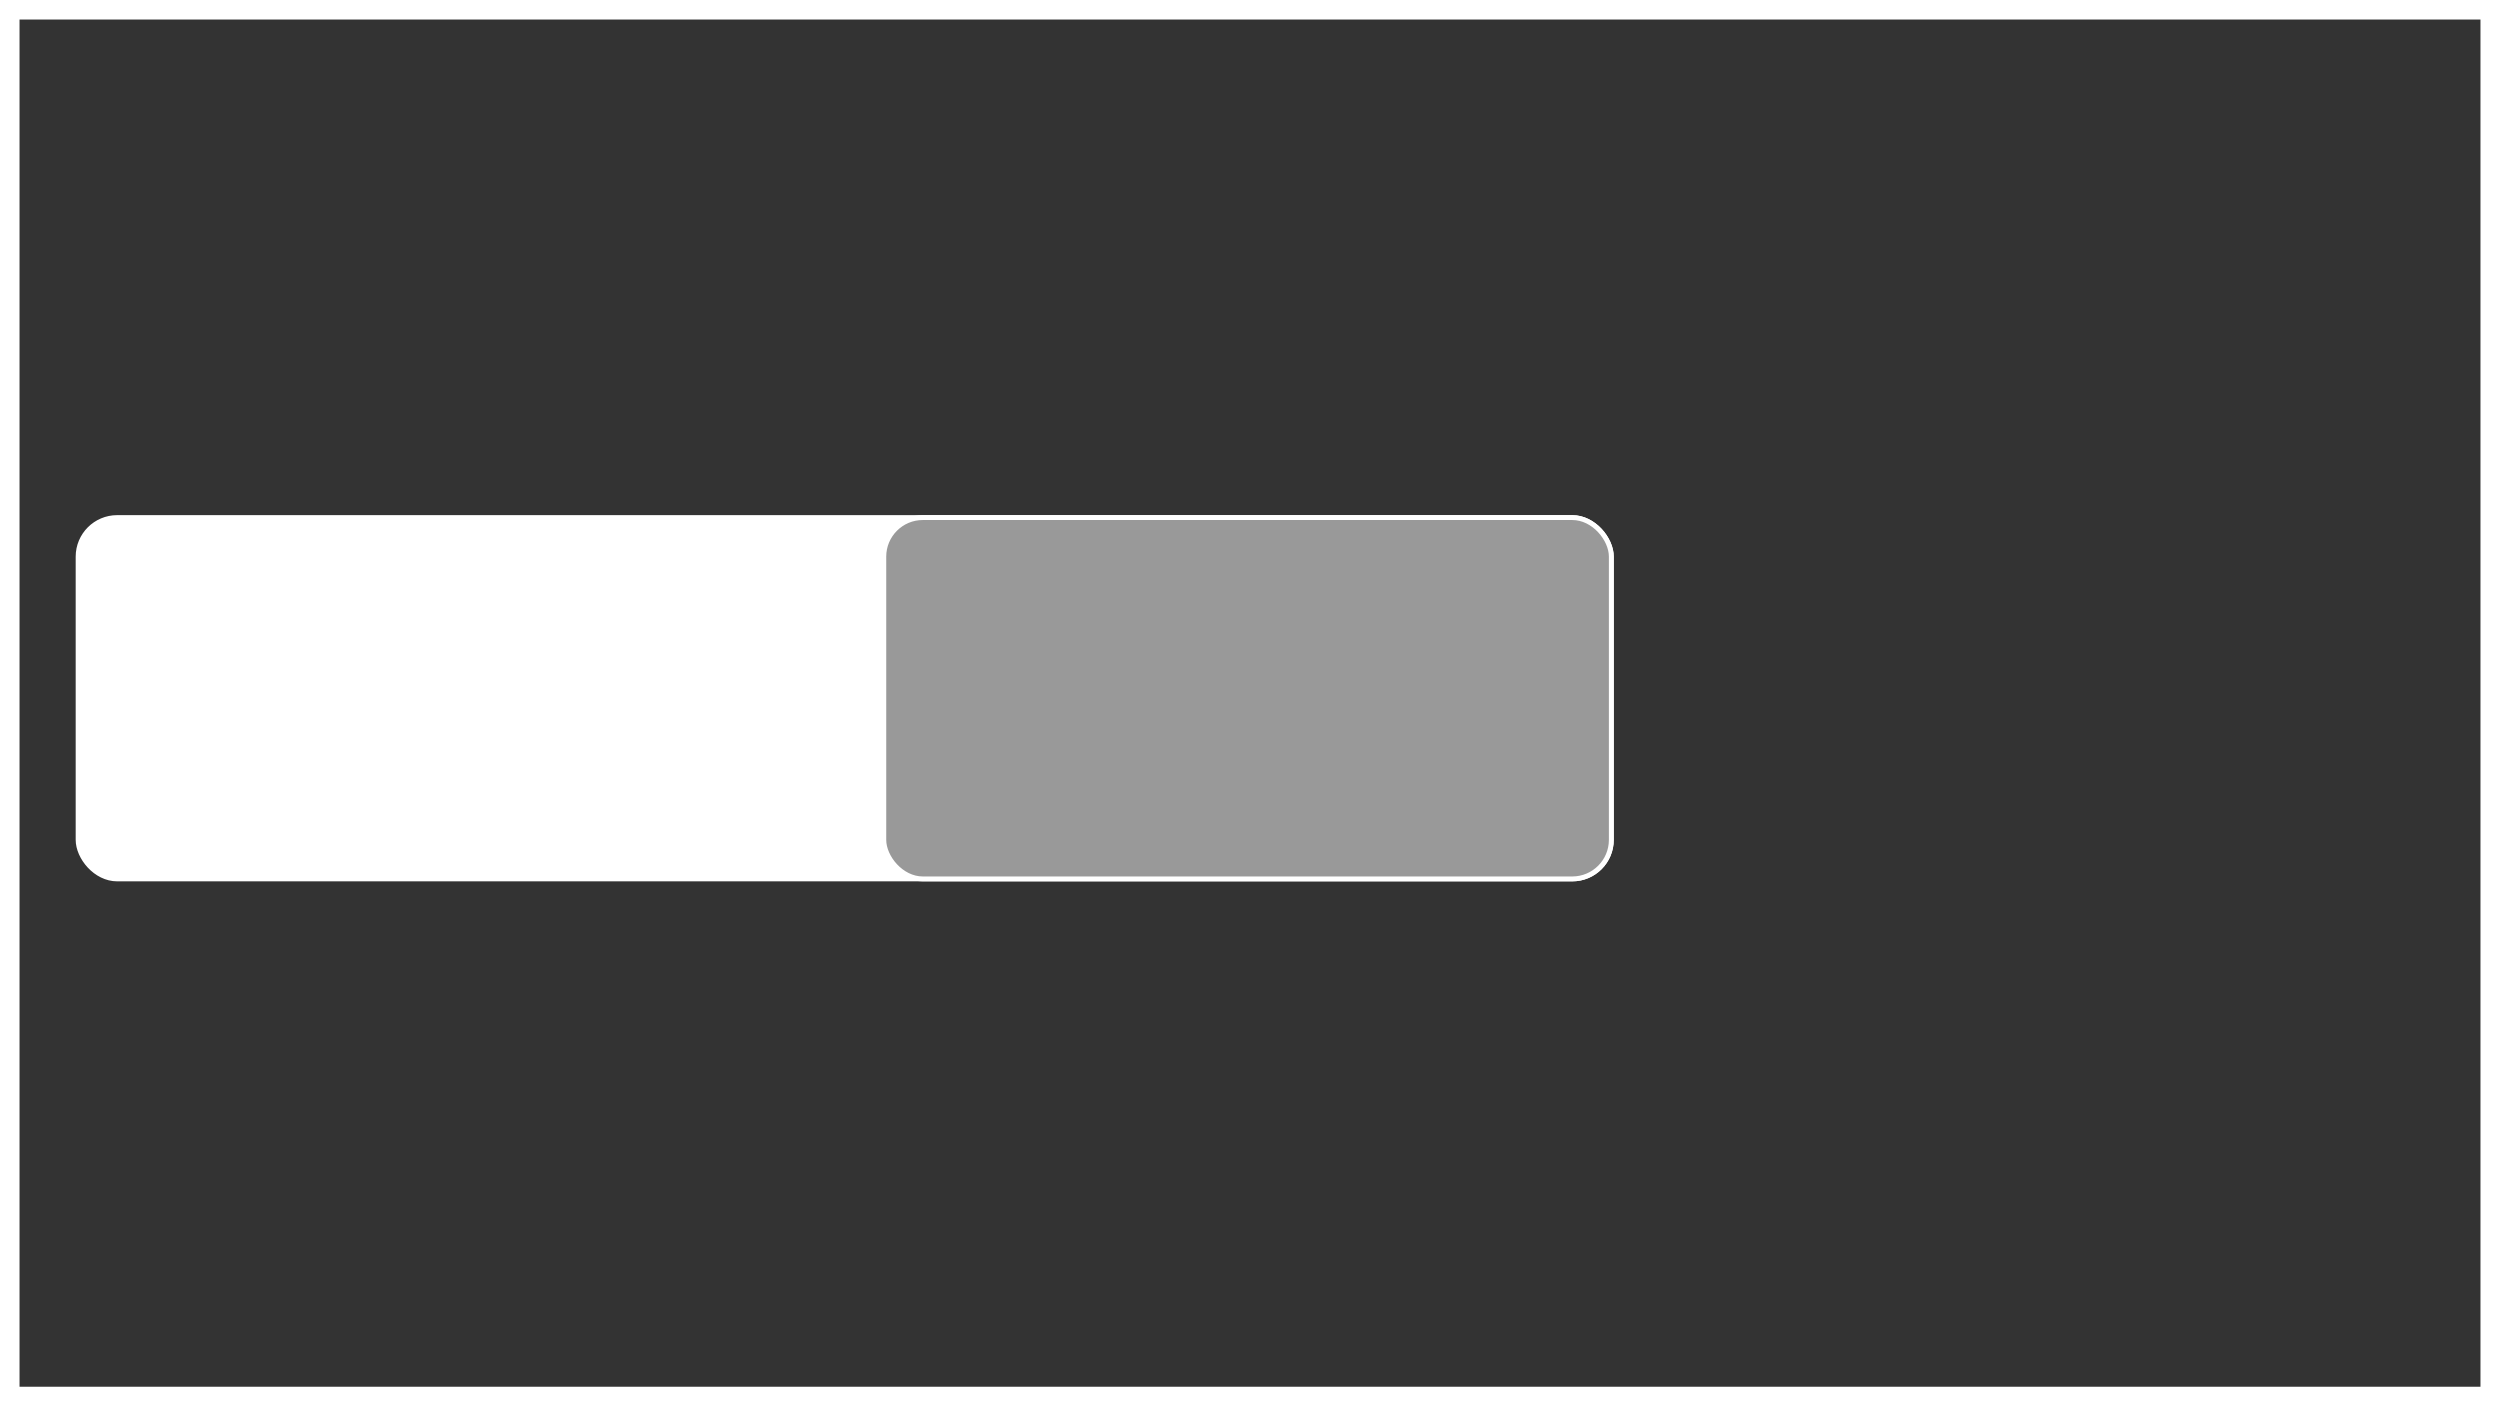 <?xml version="1.0" encoding="UTF-8" standalone="no"?>
<svg
  width="512mm"
  height="288mm"
  viewBox="0 0 512 288"
  version="1.1"
  id="svg"
  xmlns="http://www.w3.org/2000/svg"
  xmlns:svg="http://www.w3.org/2000/svg">
  <rect x="0" y="0" width="512" height="288" fill="#333333" stroke="none"/>
  <g
    id="tile-ninth-middle-center"
    style="image-rendering:optimizeQuality">
    <rect
      style="fill:none;stroke:#FFFFFF;stroke-width:8;stroke-miterlimit:1"
      id="screen"
      width="512"
      height="288"
      x="0"
      y="0"
      ry="0" />
    <rect
      style="fill:#FFFFFF;stroke:#FFFFFF;stroke-width:1;stroke-miterlimit:1"
      id="window"
      width="314"
      height="74"
      x="16"
      y="106"
      ry="8" />
    <rect
      style="fill:#999999;stroke:#FFFFFF;stroke-width:1;stroke-miterlimit:1"
      id="window-phantom"
      width="149"
      height="74"
      x="181"
      y="106"
      ry="8" />
  </g>
</svg>
